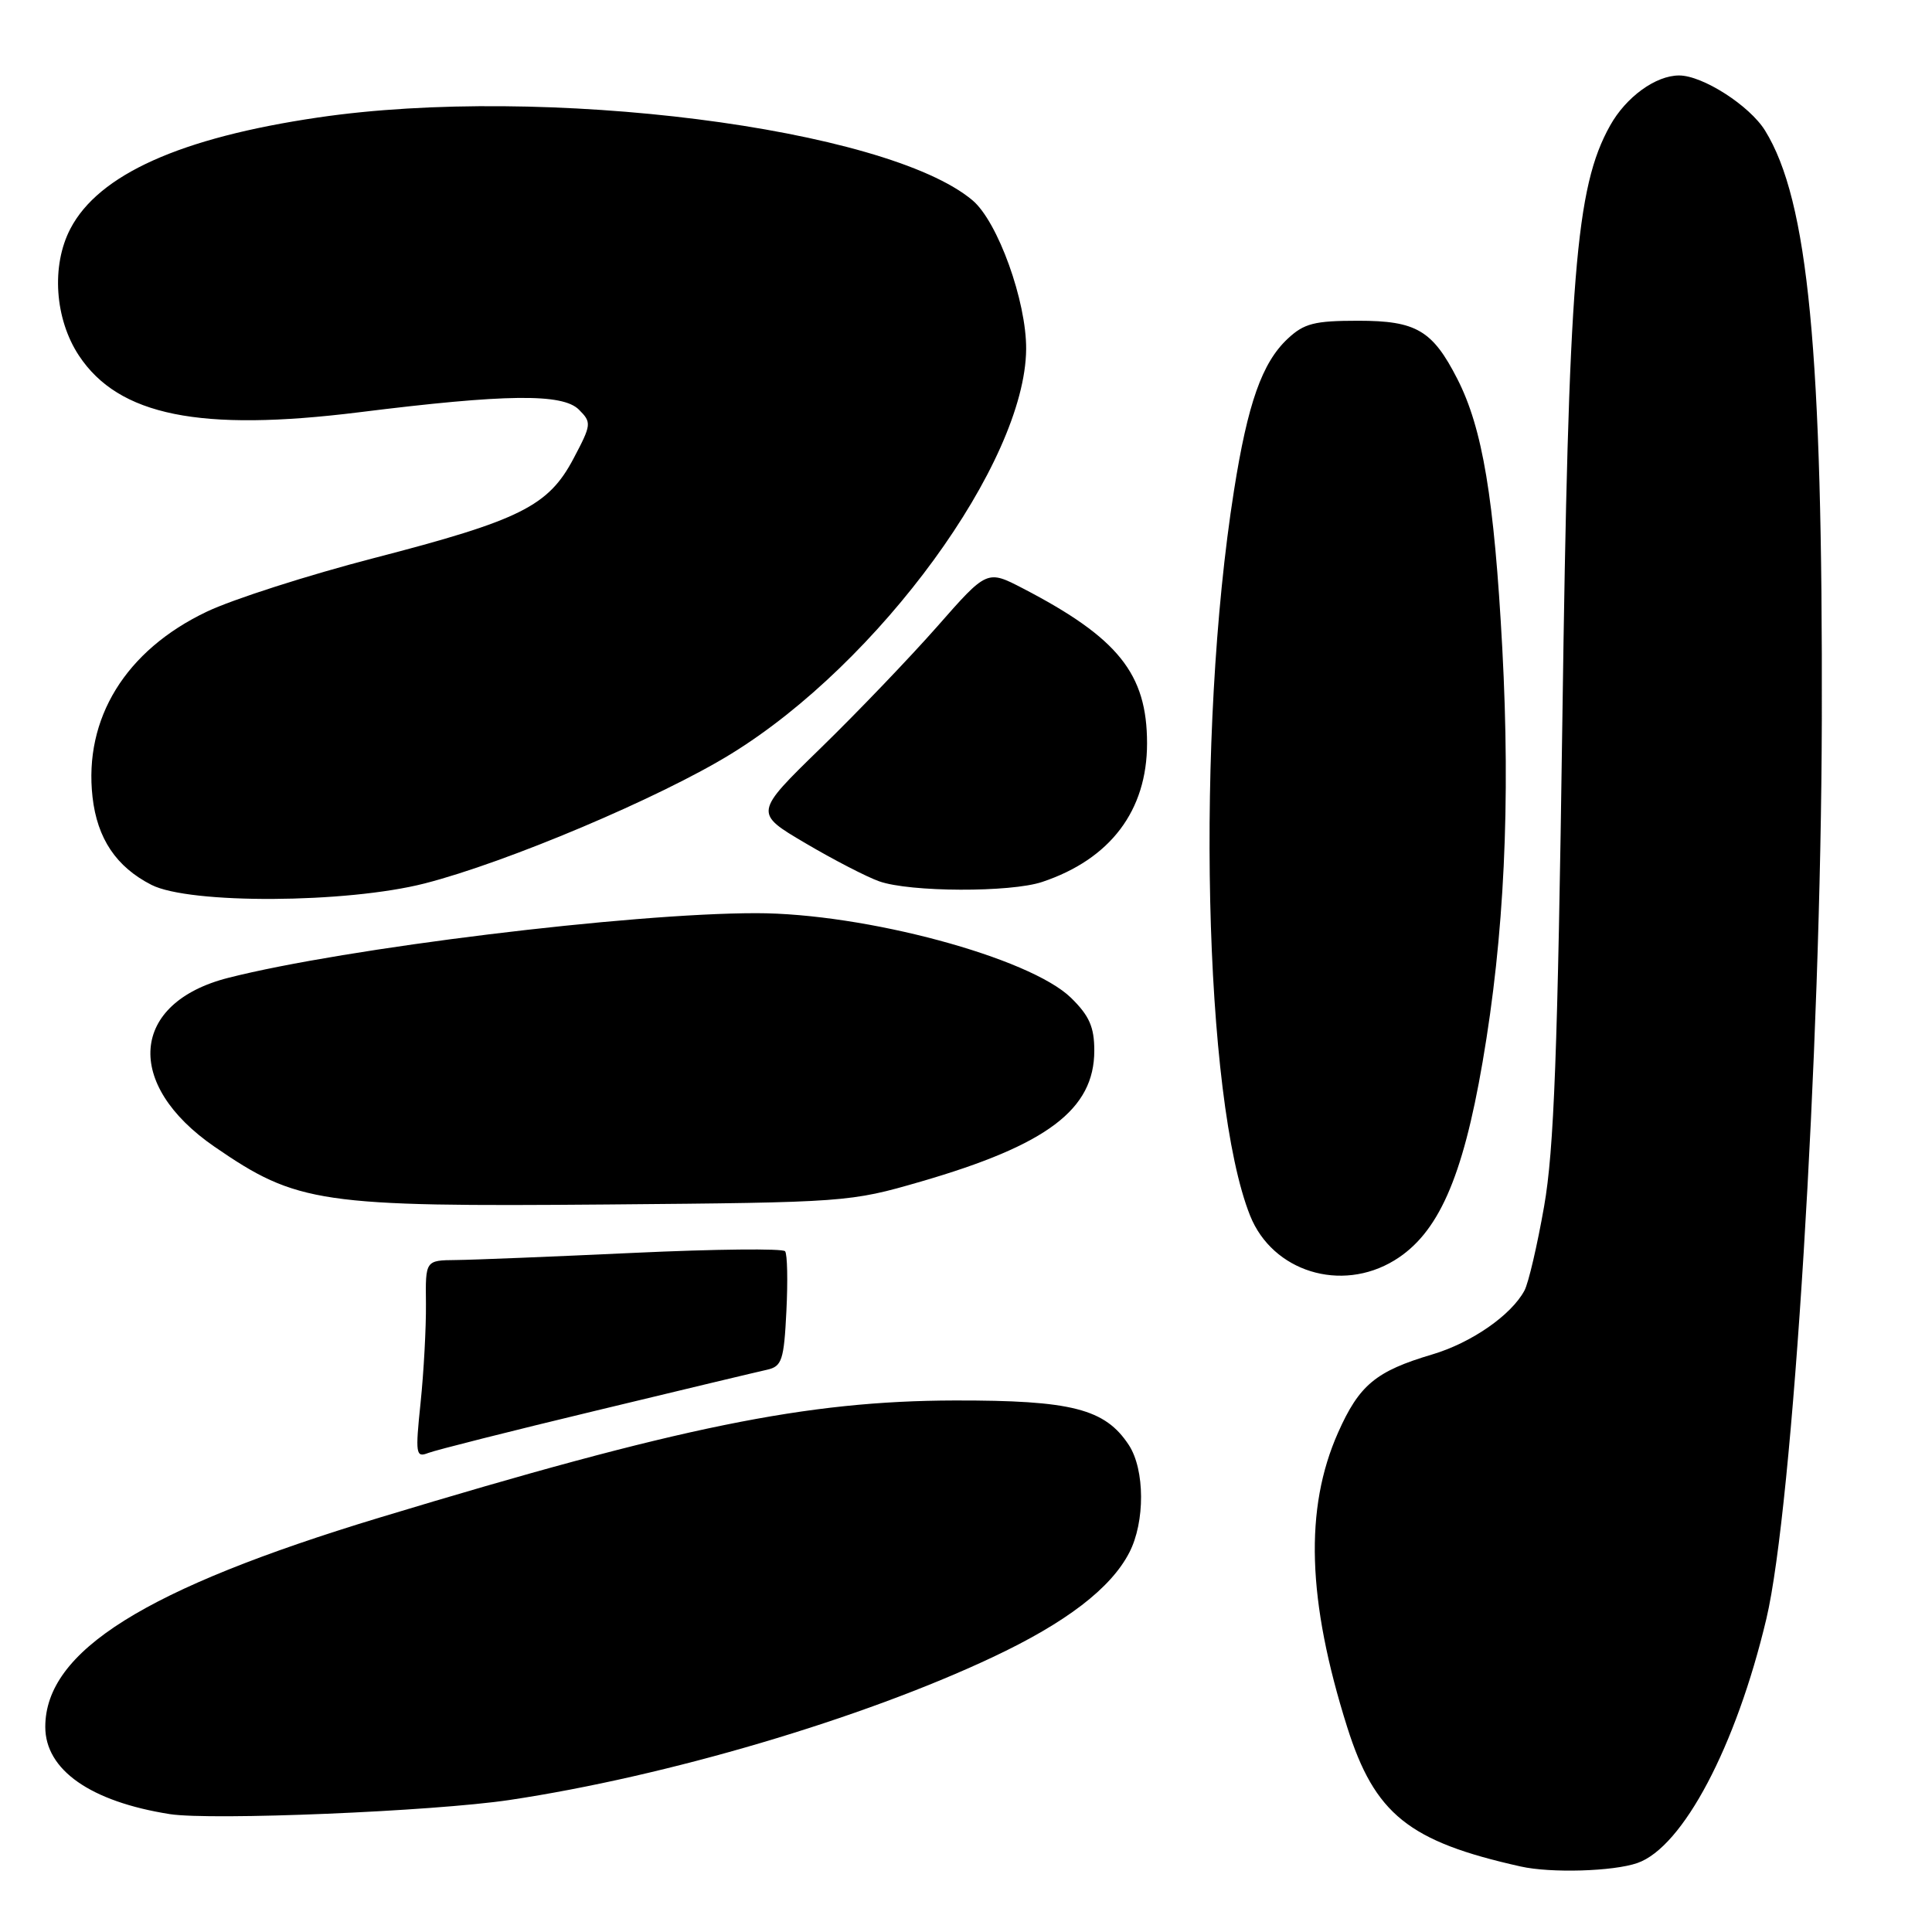 <?xml version="1.0" encoding="UTF-8" standalone="no"?>
<!DOCTYPE svg PUBLIC "-//W3C//DTD SVG 1.1//EN" "http://www.w3.org/Graphics/SVG/1.1/DTD/svg11.dtd" >
<svg xmlns="http://www.w3.org/2000/svg" xmlns:xlink="http://www.w3.org/1999/xlink" version="1.1" viewBox="0 0 256 256">
 <g >
 <path fill="currentColor"
d=" M 216.96 246.86 C 222.99 244.76 230.04 231.41 234.05 214.51 C 237.56 199.73 241.29 139.32 241.40 95.50 C 241.53 46.55 239.61 26.57 233.88 17.30 C 231.83 13.99 225.61 10.00 222.49 10.00 C 219.38 10.00 215.45 12.86 213.34 16.65 C 208.77 24.84 207.84 36.42 207.02 95.50 C 206.40 139.42 205.92 152.38 204.60 159.86 C 203.70 165.00 202.53 170.02 202.00 171.00 C 200.25 174.27 194.97 177.93 189.78 179.47 C 182.30 181.69 180.11 183.51 177.30 189.83 C 172.83 199.90 173.21 212.05 178.51 228.85 C 182.16 240.39 186.66 244.01 201.50 247.32 C 205.51 248.22 213.78 247.97 216.96 246.86 Z  M 67.50 238.51 C 88.39 235.38 114.20 227.75 131.52 219.59 C 141.24 215.02 147.20 210.46 149.64 205.72 C 151.74 201.66 151.71 194.74 149.58 191.48 C 146.43 186.67 142.00 185.54 126.50 185.57 C 106.87 185.62 90.08 189.04 50.26 201.10 C 19.21 210.51 6.00 218.78 6.00 228.82 C 6.00 234.52 11.99 238.72 22.50 240.38 C 28.01 241.24 57.37 240.02 67.50 238.51 Z  M 79.00 186.91 C 90.28 184.19 100.48 181.75 101.67 181.49 C 103.60 181.05 103.88 180.23 104.20 173.75 C 104.40 169.76 104.33 166.18 104.03 165.80 C 103.74 165.41 94.72 165.51 84.00 166.01 C 73.27 166.51 62.67 166.94 60.44 166.96 C 56.37 167.00 56.37 167.00 56.44 172.75 C 56.47 175.91 56.15 181.81 55.73 185.86 C 55.02 192.67 55.10 193.17 56.73 192.53 C 57.70 192.15 67.72 189.62 79.00 186.91 Z  M 184.76 167.01 C 190.55 163.48 193.80 156.17 196.45 140.73 C 199.33 124.00 200.16 106.47 199.06 85.87 C 197.99 66.02 196.45 56.76 193.11 50.22 C 189.82 43.77 187.66 42.50 179.98 42.50 C 174.16 42.50 172.79 42.85 170.61 44.90 C 167.23 48.07 165.33 53.45 163.51 65.00 C 158.41 97.24 159.49 145.69 165.65 161.09 C 168.62 168.50 177.70 171.31 184.76 167.01 Z  M 122.00 156.57 C 138.76 151.71 145.00 147.01 145.00 139.21 C 145.00 136.09 144.34 134.59 141.92 132.22 C 136.45 126.88 114.61 121.00 100.20 121.00 C 83.52 121.00 45.75 125.63 30.24 129.57 C 17.26 132.88 16.39 143.67 28.44 151.96 C 39.36 159.47 42.37 159.92 80.50 159.60 C 112.07 159.33 112.63 159.29 122.00 156.57 Z  M 56.27 117.06 C 67.14 114.28 87.46 105.69 96.86 99.90 C 116.51 87.82 135.84 61.29 135.97 46.27 C 136.02 39.93 132.21 29.35 128.86 26.54 C 117.43 16.92 71.97 11.17 42.13 15.57 C 23.93 18.25 13.08 23.12 9.33 30.30 C 6.77 35.19 7.25 42.26 10.46 47.12 C 15.73 55.08 26.49 57.25 47.57 54.63 C 67.04 52.20 74.54 52.11 76.71 54.28 C 78.41 55.98 78.38 56.25 75.99 60.77 C 72.66 67.07 68.95 68.92 49.58 73.94 C 40.82 76.21 30.83 79.41 27.38 81.06 C 16.64 86.18 11.09 95.20 12.26 105.61 C 12.88 111.11 15.40 114.87 20.07 117.25 C 25.11 119.82 45.91 119.71 56.27 117.06 Z  M 138.10 116.86 C 147.13 113.84 151.99 107.41 151.99 98.50 C 151.99 89.29 148.18 84.53 135.55 77.97 C 130.79 75.50 130.79 75.50 124.20 83.00 C 120.57 87.12 113.62 94.38 108.76 99.11 C 99.92 107.72 99.92 107.72 106.71 111.72 C 110.44 113.92 114.85 116.20 116.50 116.78 C 120.56 118.22 133.91 118.27 138.10 116.86 Z "/>
</g>
</svg>